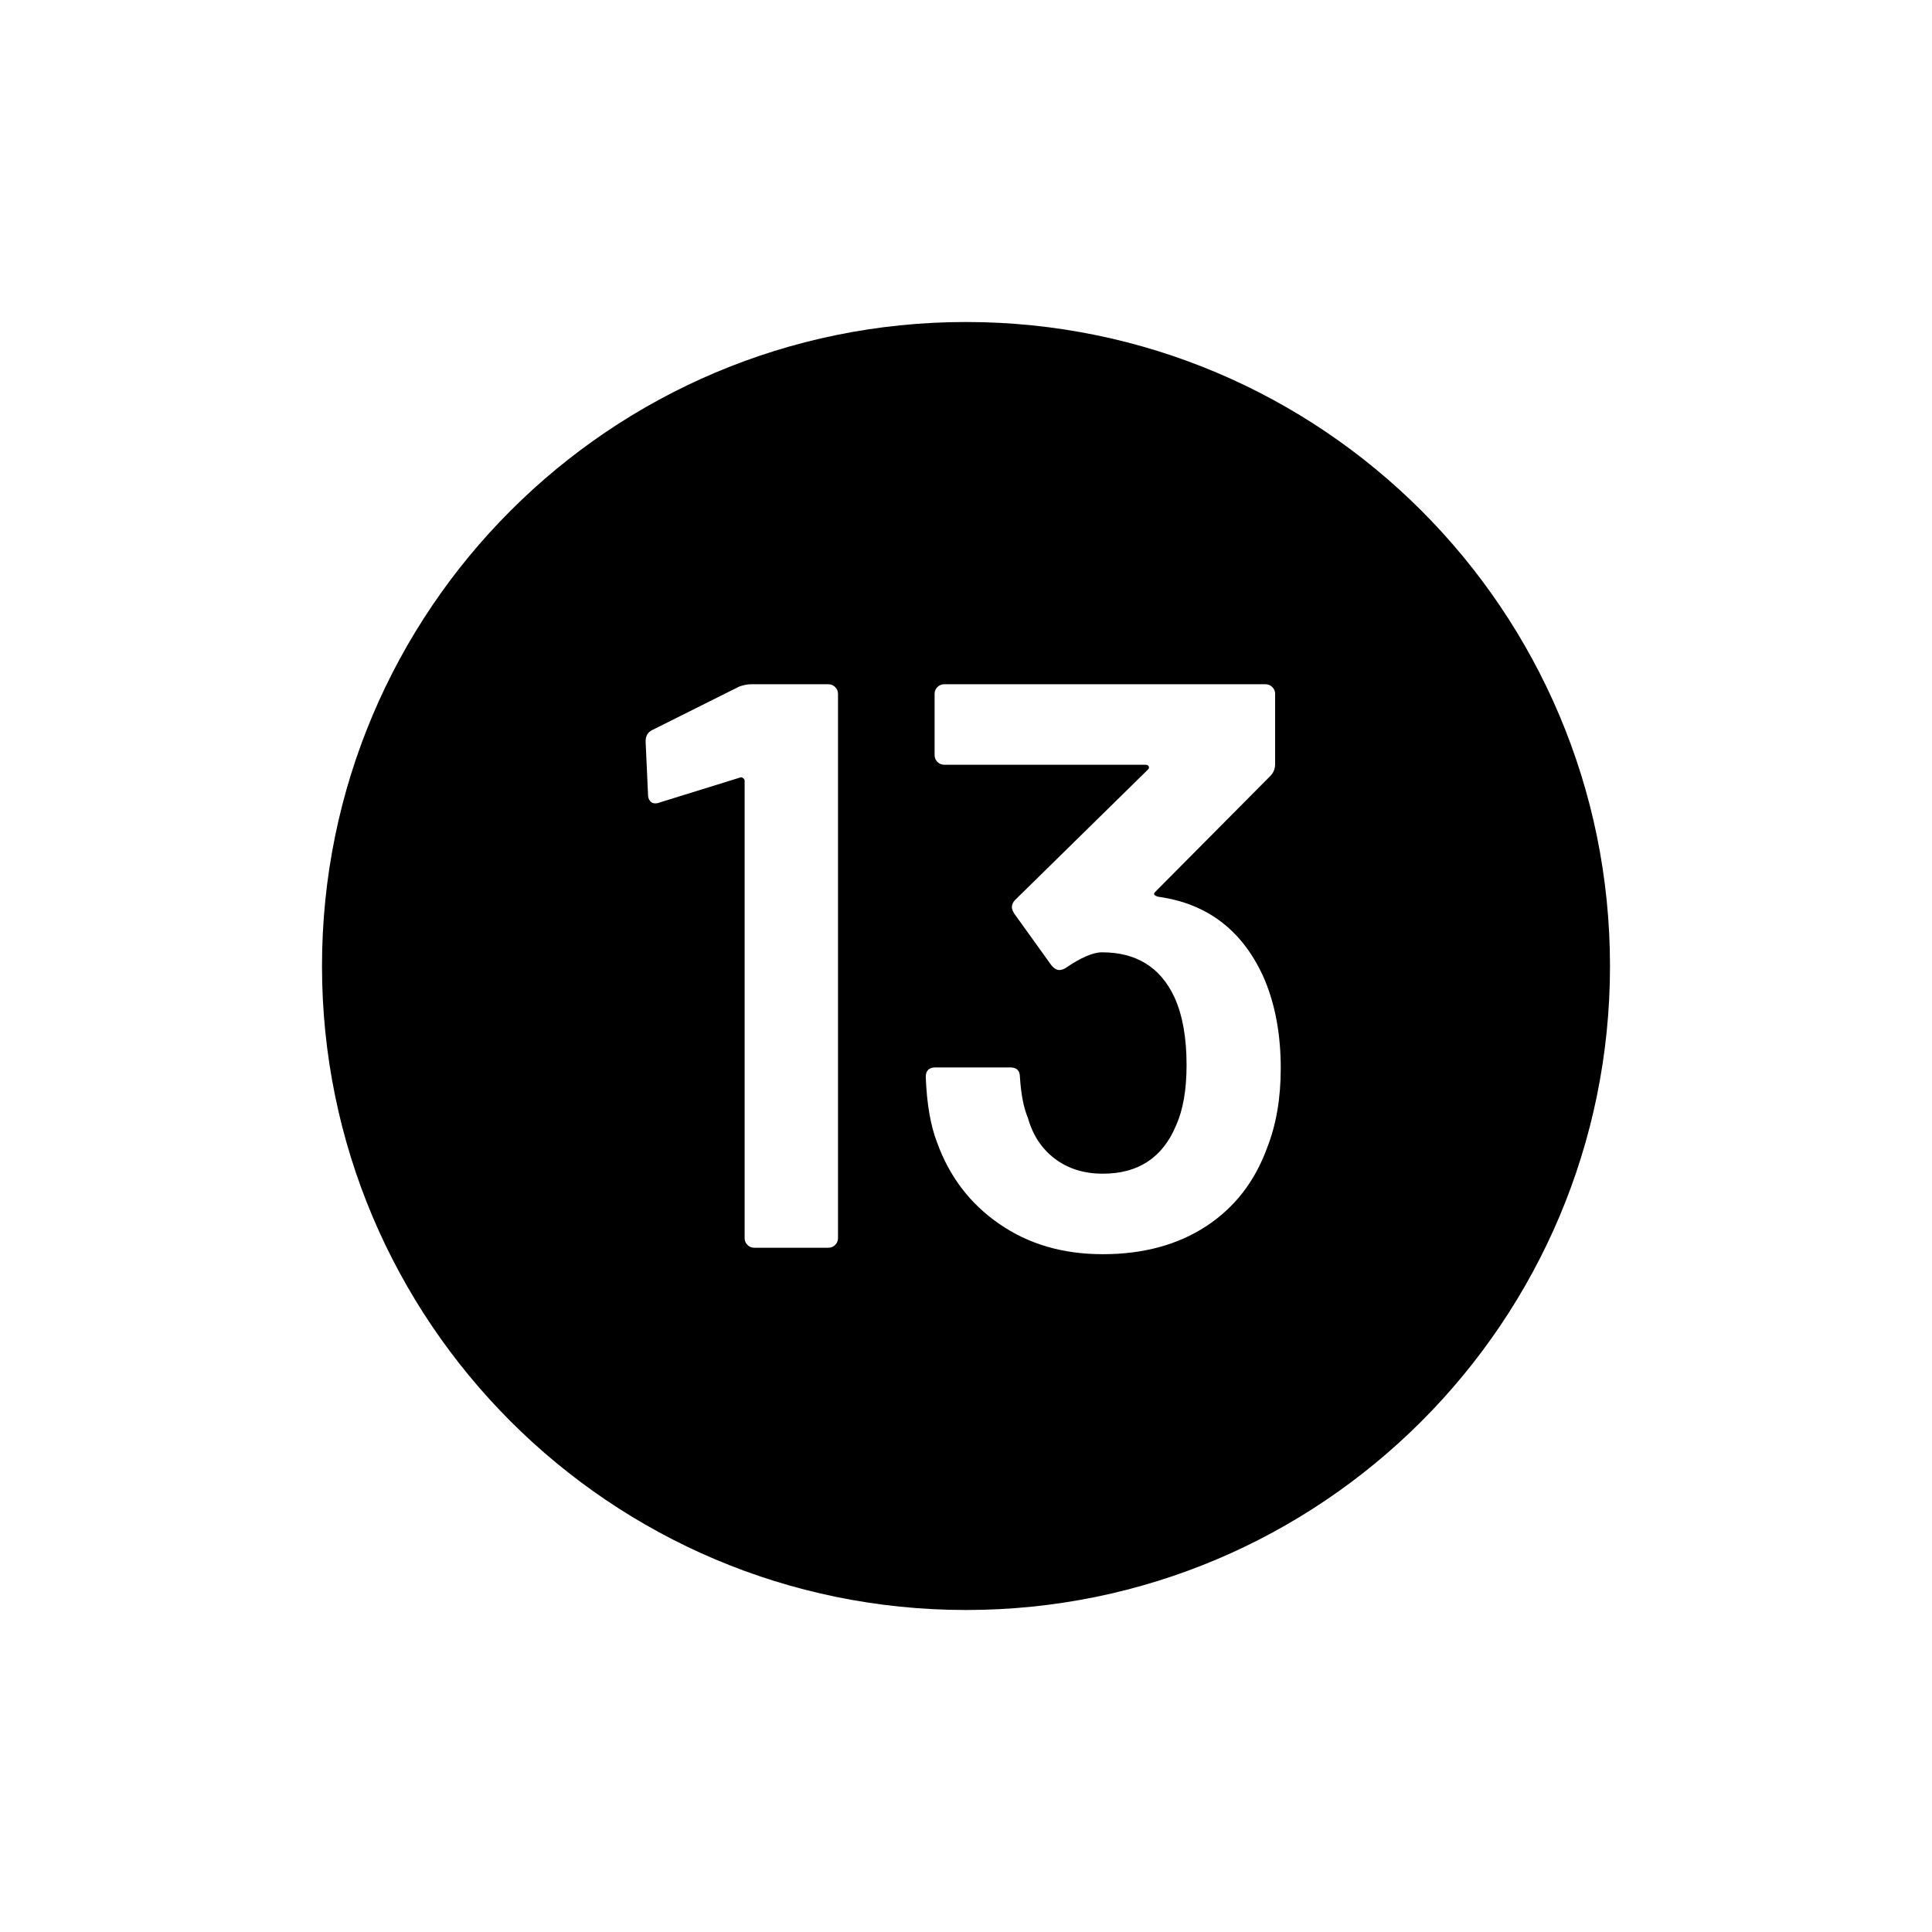<?xml version="1.0" encoding="UTF-8"?>
<svg id="icon" xmlns="http://www.w3.org/2000/svg" viewBox="0 0 864 864">
  <path d="M432,144c-159.06,0-288,128.94-288,288s128.94,288,288,288,288-128.94,288-288-128.94-288-288-288ZM374.76,553.68c0,1.2-.42,2.22-1.26,3.06-.84.84-1.86,1.26-3.06,1.26h-33.12c-1.2,0-2.22-.42-3.06-1.26-.84-.84-1.26-1.86-1.26-3.06v-204.48c0-.48-.24-.9-.72-1.26-.48-.36-.96-.42-1.44-.18l-36,11.16c-.48.24-1.08.36-1.8.36-.96,0-1.74-.36-2.34-1.08-.6-.72-.9-1.68-.9-2.88l-1.08-23.76c0-2.4.96-4.08,2.88-5.04l38.88-19.44c1.92-.72,3.72-1.08,5.4-1.08h34.56c1.2,0,2.22.42,3.06,1.26.84.84,1.26,1.86,1.26,3.06v243.36ZM566.64,513.36c-5.52,15.12-14.64,26.82-27.36,35.1-12.72,8.28-28.08,12.42-46.08,12.42s-33.18-4.5-46.26-13.5c-13.08-9-22.38-21.18-27.9-36.54-2.88-7.44-4.56-17.16-5.04-29.16,0-2.88,1.44-4.32,4.32-4.32h33.48c2.88,0,4.32,1.44,4.32,4.32.48,7.68,1.68,13.8,3.6,18.36,2.16,7.68,6.18,13.74,12.06,18.18,5.88,4.44,13.02,6.66,21.42,6.66,15.84,0,26.76-7.2,32.76-21.6,3.12-6.96,4.68-15.96,4.68-27,0-12.24-1.8-22.32-5.4-30.24-6.24-13.44-17.04-20.16-32.4-20.16-4.08,0-9.6,2.4-16.56,7.2-.96.48-1.8.72-2.52.72-1.2,0-2.4-.72-3.6-2.16l-16.56-23.04c-.72-1.2-1.08-2.16-1.08-2.88,0-1.2.48-2.28,1.44-3.24l59.4-58.32c.48-.48.6-.96.36-1.44-.24-.48-.72-.72-1.44-.72h-90c-1.2,0-2.22-.42-3.06-1.26-.84-.84-1.26-1.86-1.26-3.06v-27.36c0-1.2.42-2.22,1.26-3.06.84-.84,1.86-1.26,3.06-1.26h143.64c1.2,0,2.22.42,3.06,1.26.84.84,1.26,1.86,1.26,3.06v31.32c0,2.16-.72,3.96-2.16,5.4l-51.48,51.84c-.96.96-.48,1.68,1.44,2.16,22.32,3.12,38.16,15.48,47.52,37.08,4.8,11.52,7.2,24.72,7.2,39.6,0,13.44-2.04,25.32-6.12,35.64Z" style="stroke-width: 0px;"/>
</svg>